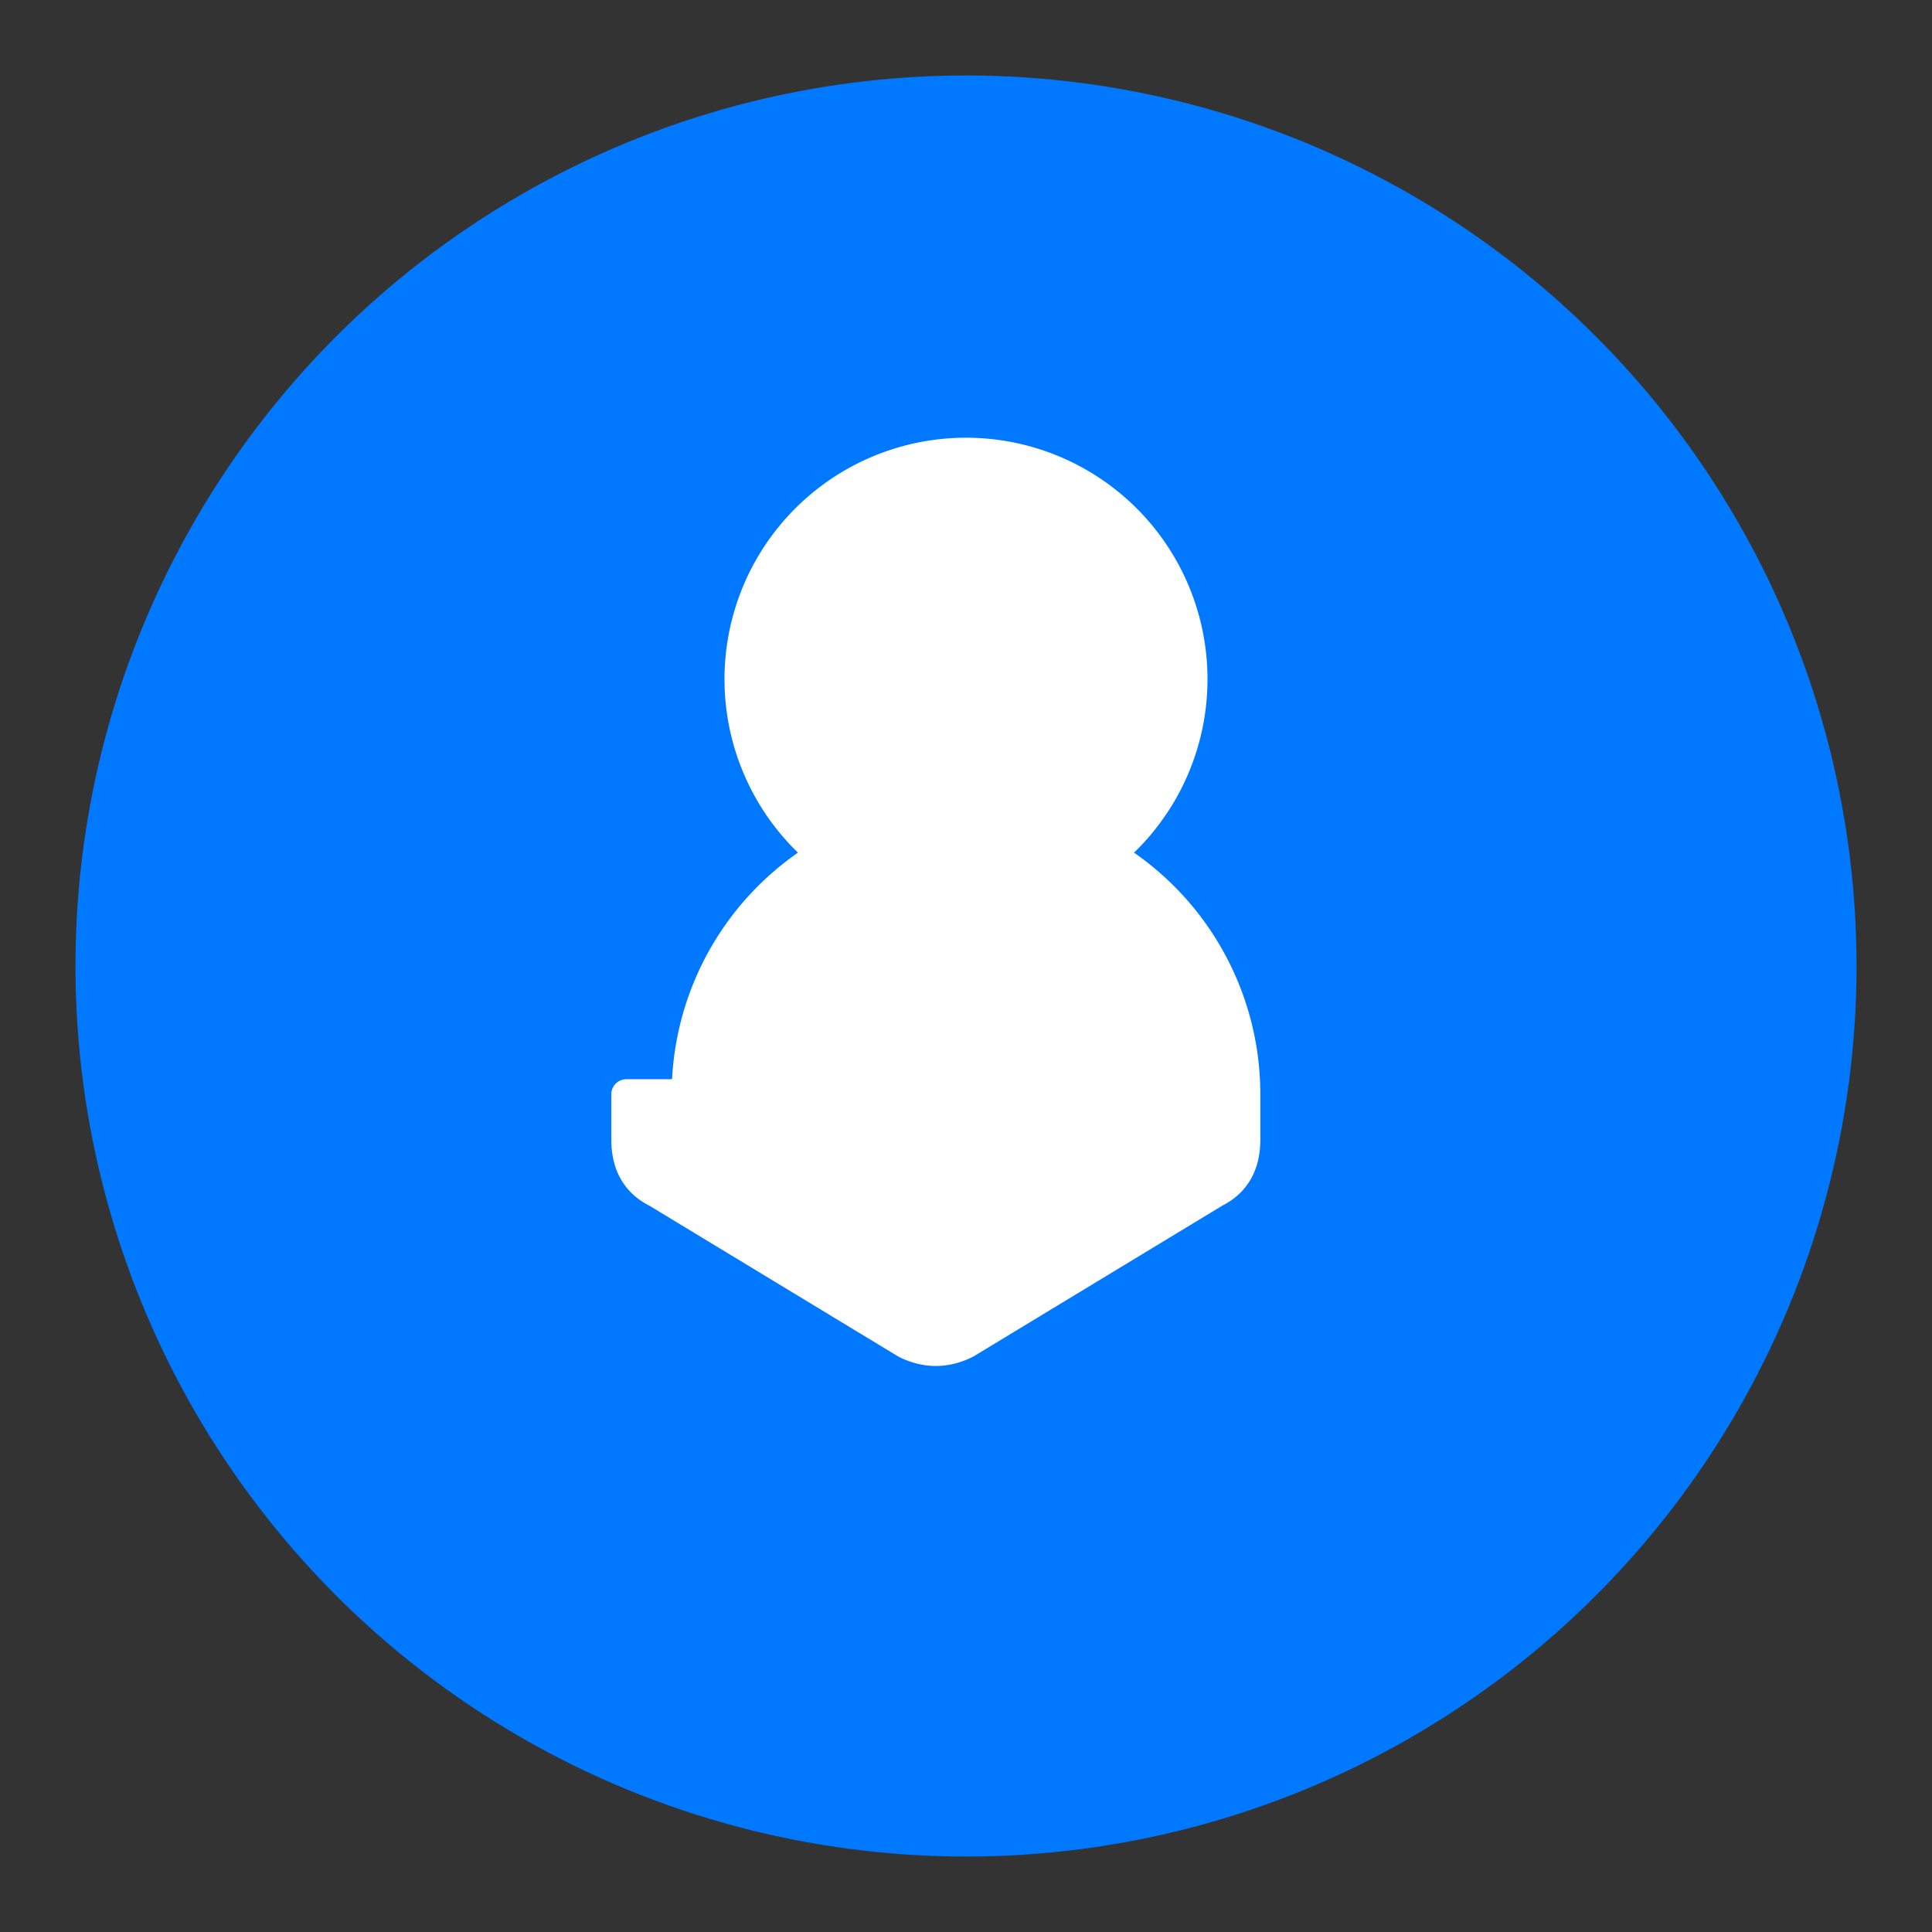 <?xml version="1.0" encoding="UTF-8"?>
<svg width="512" height="512" viewBox="0 0 512 512" version="1.1" xmlns="http://www.w3.org/2000/svg">
    <rect x="0" y="0" width="512" height="512" fill="#333333" stroke="none"/>
    <!-- Circular background with brand color -->
    <circle cx="256" cy="256" r="236" fill="#0078ff"/>
    
    <!-- Safe zone for maskable icons (within 80% of the radius) -->
    <g>
        <!-- Person icon in white, centered -->
        <path
            d="M256 120
               a60 60 0 0 1 0 120
               a60 60 0 0 1 0 -120z
               M182 290
               a74 74 0 0 1 148 0
               v12
               q0 10 -8 14
               l-66 40
               q-8 4 -16 0
               l-66 -40
               q-8 -4 -8 -14
               v-12z"
            fill="white"
            stroke="white"
            stroke-width="8"
            stroke-linejoin="round"
            stroke-linecap="round"/>
    </g>
</svg>
